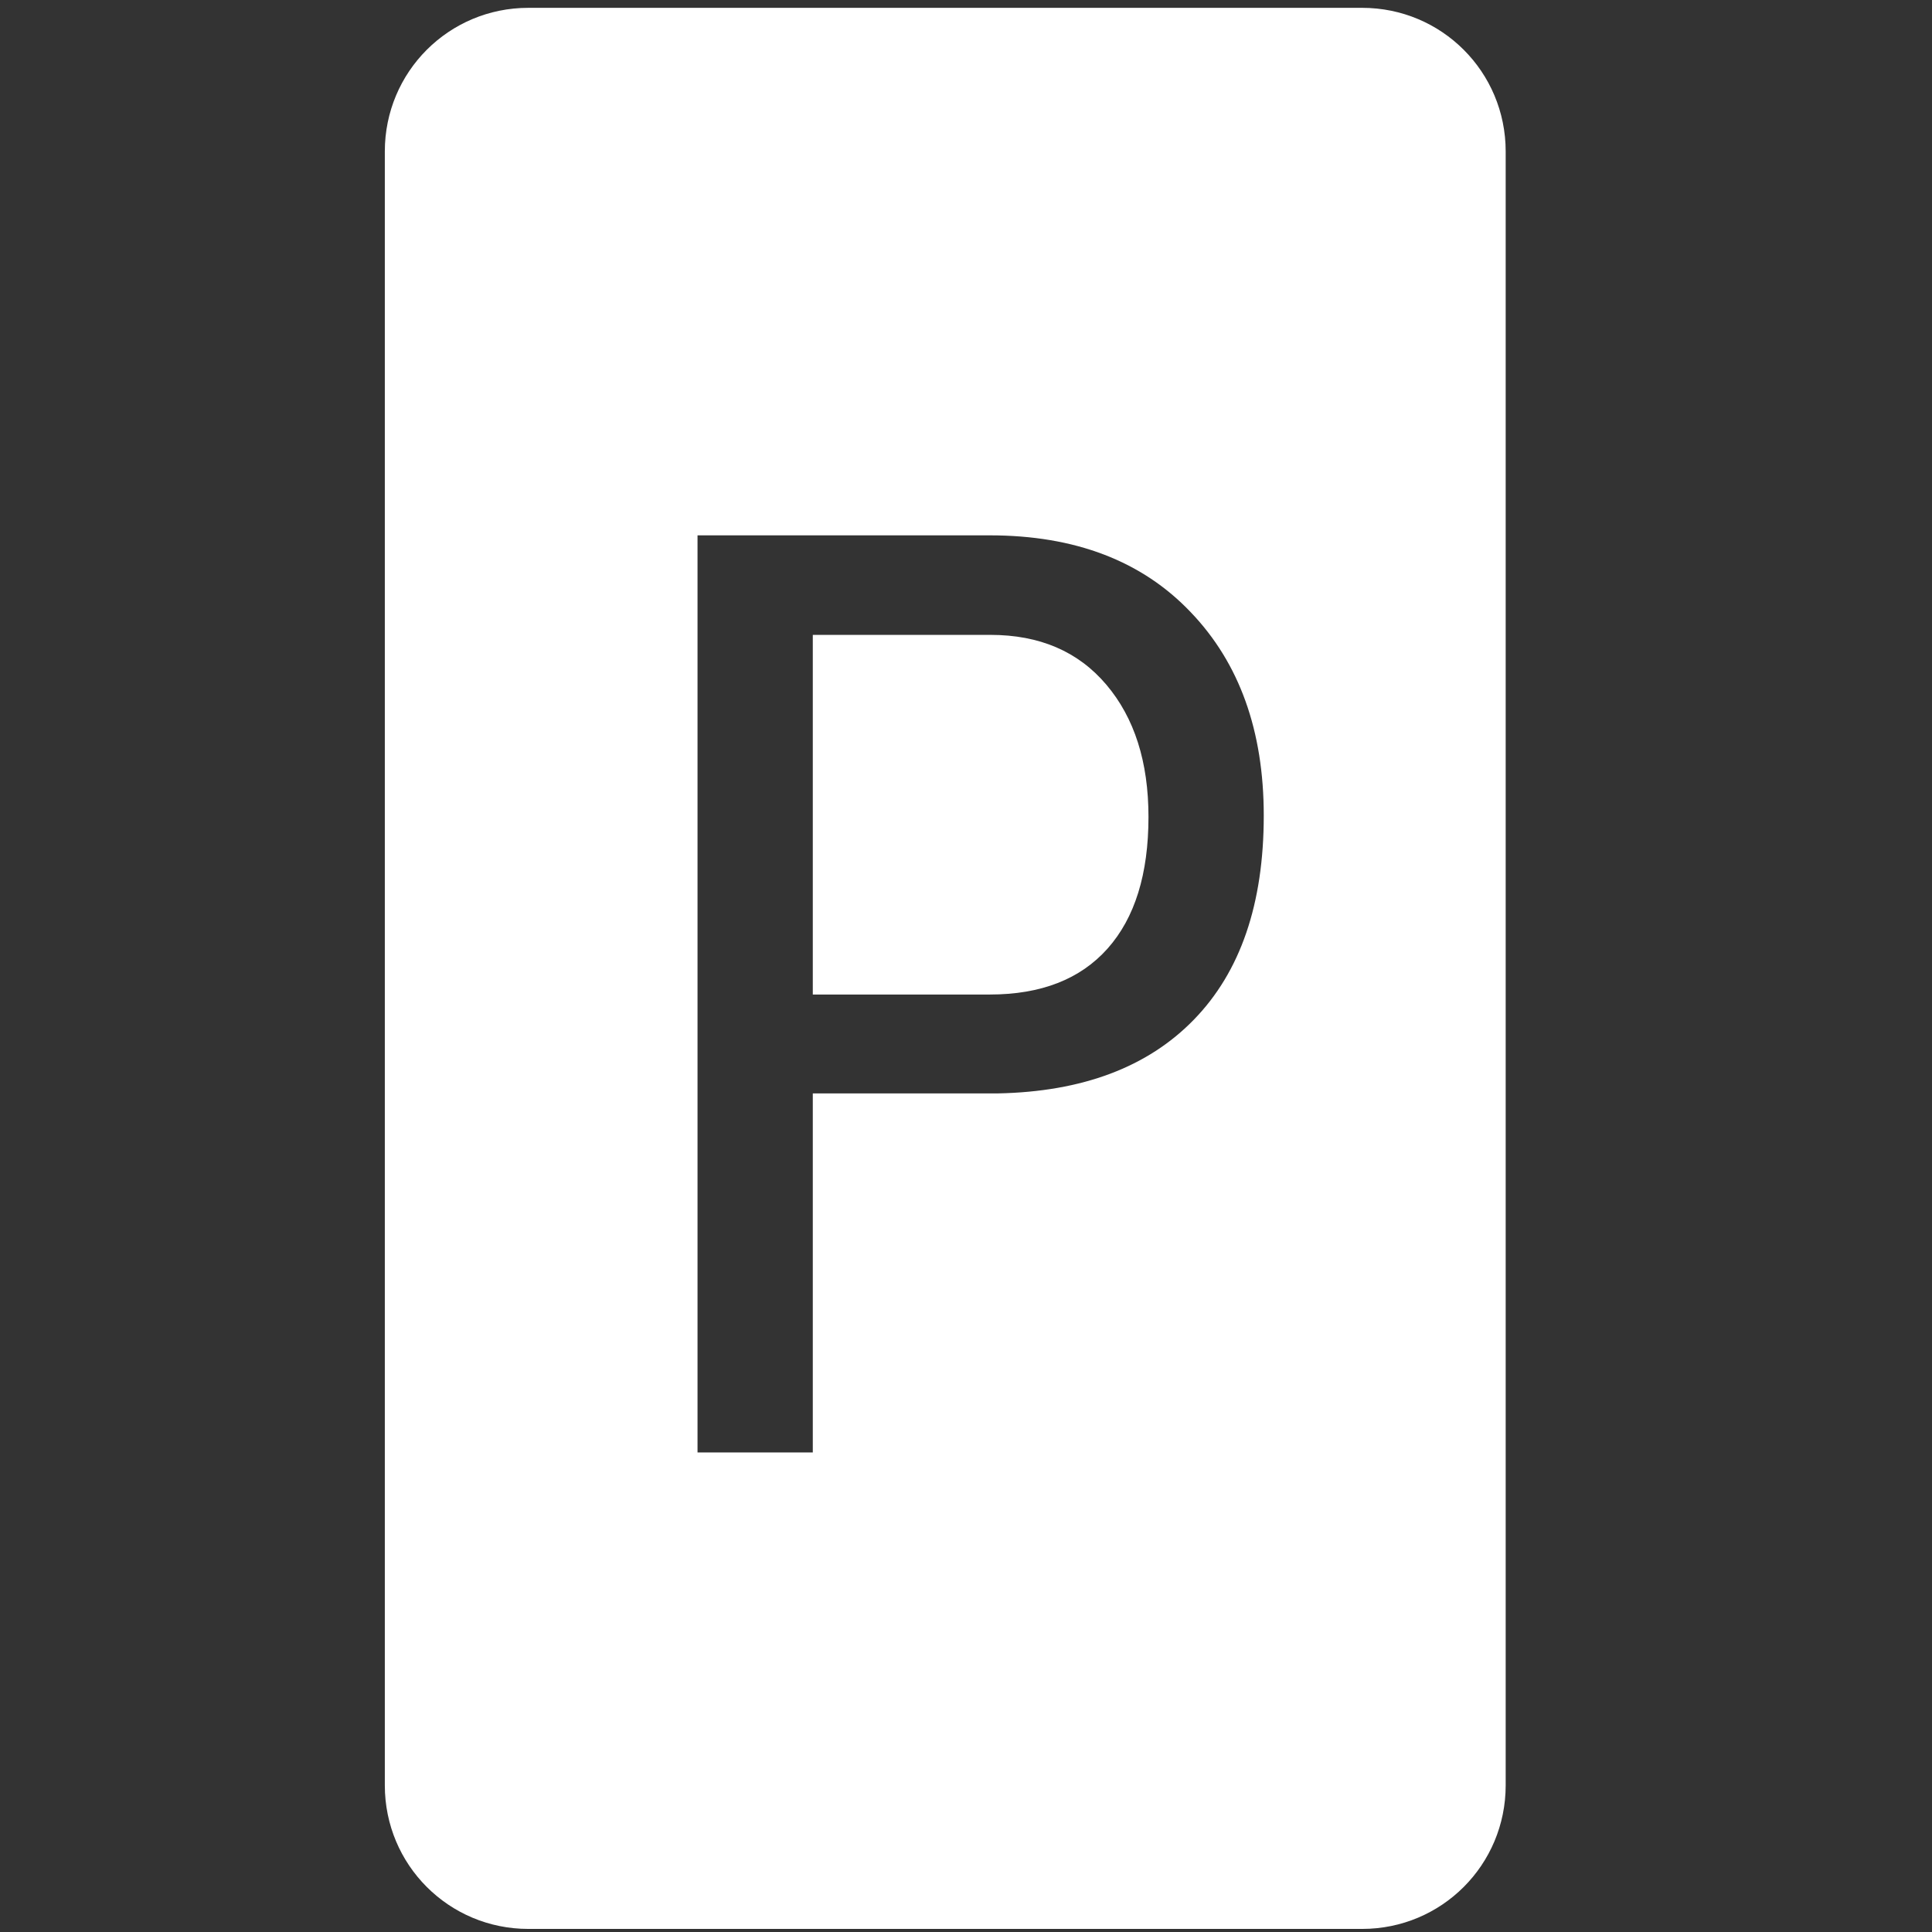 <?xml version="1.0" encoding="UTF-8" standalone="no"?>
<!-- Created with Inkscape (http://www.inkscape.org/) -->

<svg
   xmlns:dc="http://purl.org/dc/elements/1.1/"
   xmlns:cc="http://creativecommons.org/ns#"
   xmlns:rdf="http://www.w3.org/1999/02/22-rdf-syntax-ns#"
   xmlns:svg="http://www.w3.org/2000/svg"
   xmlns="http://www.w3.org/2000/svg"
   xmlns:sodipodi="http://sodipodi.sourceforge.net/DTD/sodipodi-0.dtd"
   xmlns:inkscape="http://www.inkscape.org/namespaces/inkscape"
   width="80"
   height="80"
   viewBox="0 0 21.167 21.167"
   version="1.1"
   id="svg8"
   inkscape:version="0.92.2 (unknown)"
   sodipodi:docname="card.svg">
  <rect x="0" y="0" width="21.167" height="21.167" fill="#333333" stroke="none"/>
  <defs
     id="defs2" />
  <sodipodi:namedview
     id="base"
     pagecolor="#ffffff"
     bordercolor="#666666"
     borderopacity="1.0"
     inkscape:pageopacity="0.0"
     inkscape:pageshadow="2"
     inkscape:zoom="7.9195959"
     inkscape:cx="40.306644"
     inkscape:cy="43.939987"
     inkscape:document-units="mm"
     inkscape:current-layer="layer1"
     showgrid="false"
     inkscape:pagecheckerboard="true"
     units="px"
     inkscape:window-width="1920"
     inkscape:window-height="1025"
     inkscape:window-x="0"
     inkscape:window-y="27"
     inkscape:window-maximized="1" />
  <g
     inkscape:label="Layer 1"
     inkscape:groupmode="layer"
     id="layer1"
     transform="translate(0,-275.833)">
    <path
       style="fill:#ffffff;fill-opacity:1;stroke-width:1"
       d="M 21.844 0.324 C 18.556 0.324 15.91 2.972 15.91 6.26 L 15.91 73.812 C 15.91 77.1 18.556 79.748 21.844 79.748 L 56.316 79.748 C 59.604 79.748 62.25 77.1 62.25 73.812 L 62.25 6.26 C 62.25 2.972 59.604 0.324 56.316 0.324 L 21.844 0.324 z M 28.838 22.133 L 40.92 22.133 C 44.444 22.133 47.215 23.192 49.229 25.311 C 51.242 27.411 52.248 30.214 52.248 33.721 C 52.248 37.367 51.285 40.179 49.357 42.158 C 47.448 44.12 44.749 45.136 41.26 45.205 L 33.604 45.205 L 33.604 60.049 L 28.838 60.049 L 28.838 22.133 z M 33.604 26.248 L 33.604 41.117 L 40.92 41.117 C 43.038 41.117 44.663 40.484 45.791 39.217 C 46.919 37.949 47.482 36.135 47.482 33.773 C 47.482 31.499 46.901 29.676 45.738 28.305 C 44.575 26.933 42.979 26.248 40.947 26.248 L 33.604 26.248 z "
       transform="matrix(0.265,0,0,0.265,0,275.833)"
       id="rect16" />
  </g>
</svg>
